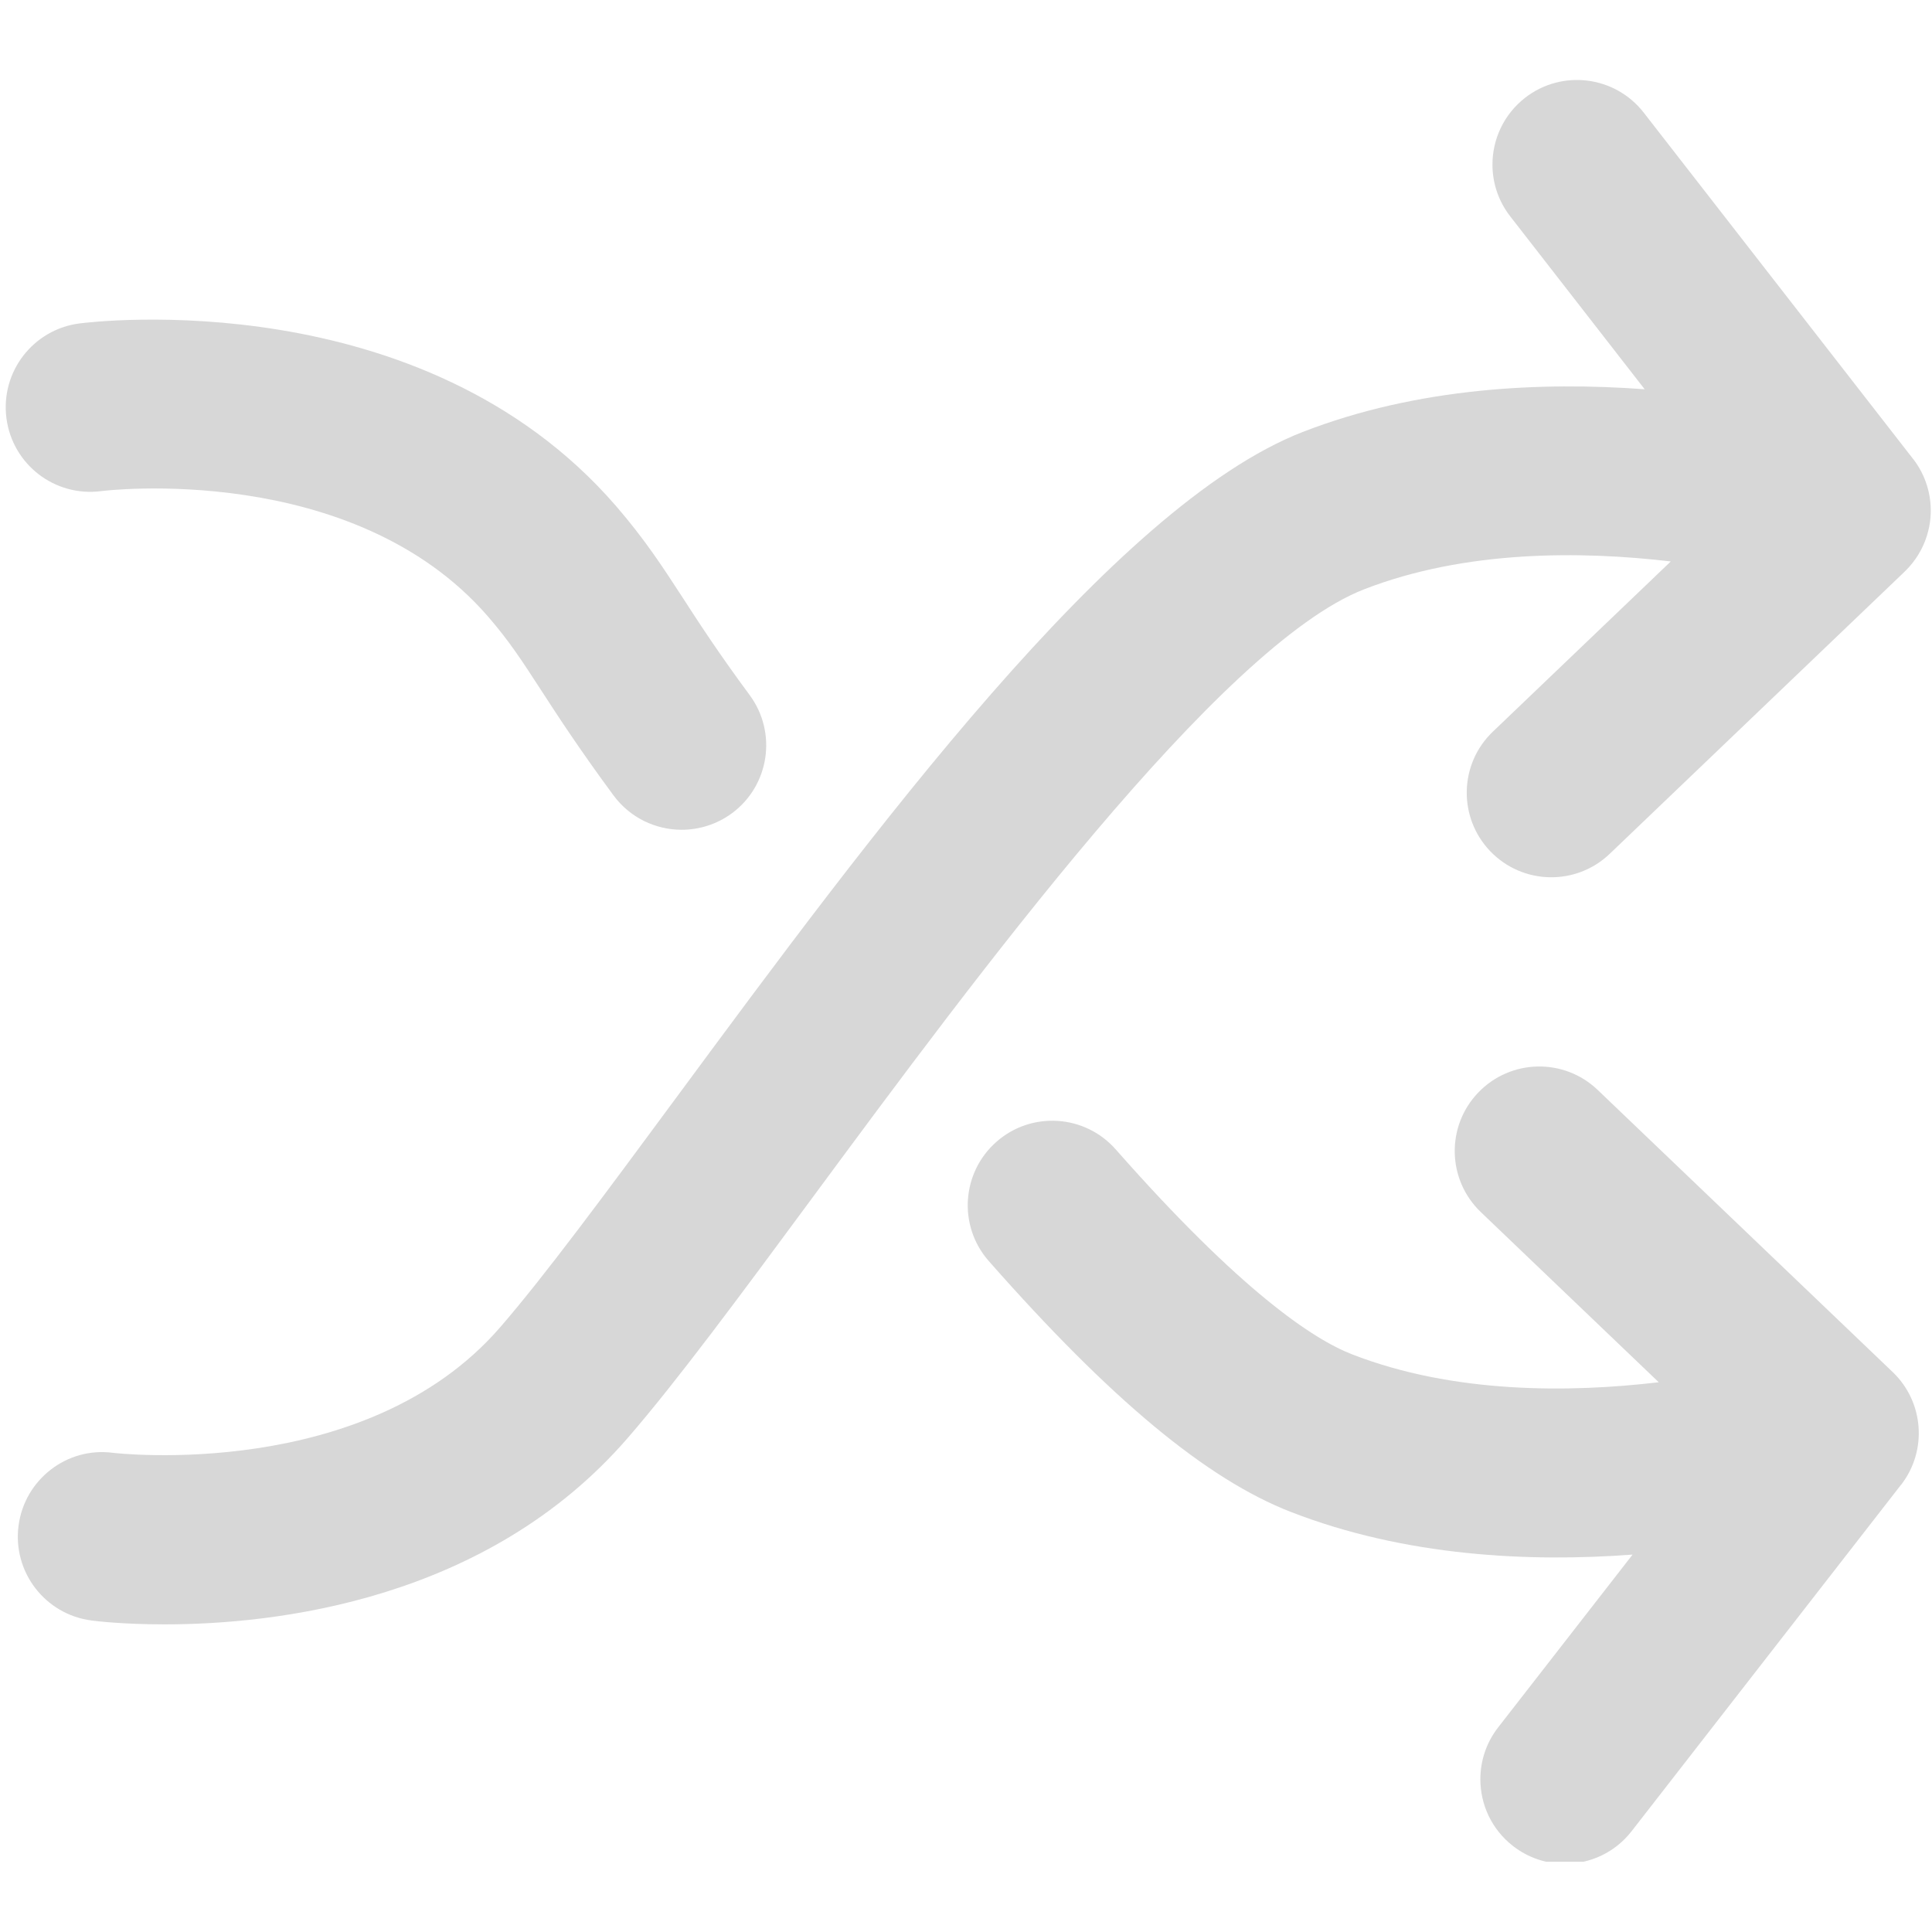 <svg xmlns="http://www.w3.org/2000/svg" xmlns:xlink="http://www.w3.org/1999/xlink" width="500" zoomAndPan="magnify" viewBox="0 0 375 375" height="500" preserveAspectRatio="xMidYMid meet" version="1.0"><defs><clipPath id="92688b1f59"><path d="M 187 207 L 373 207 L 373 361.359 L 187 361.359 Z M 187 207 " clip-rule="nonzero"/></clipPath></defs><path fill="#d7d7d7" d="M 31.941 315.289 C 23.816 315.289 18.473 314.641 17.746 314.535 C 8.758 313.359 2.426 305.129 3.598 296.141 C 4.773 287.164 13.004 280.801 21.93 281.992 C 22.441 282.055 71.031 287.691 97.055 257.652 C 105.672 247.719 117.488 231.703 131.188 213.152 C 169.027 161.906 216.121 98.137 252.848 83.848 C 275.164 75.168 299.258 74.074 319.23 75.555 L 293.145 42.008 C 290.809 39.012 289.684 35.461 289.684 31.941 C 289.684 27.059 291.859 22.227 296.016 18.98 C 303.168 13.422 313.469 14.703 319.043 21.855 L 371.309 89.055 C 371.309 89.055 371.324 89.07 371.324 89.07 C 371.324 89.07 371.324 89.086 371.34 89.086 C 371.34 89.086 371.355 89.086 371.355 89.102 C 371.355 89.102 371.371 89.117 371.371 89.117 C 373.75 92.219 374.863 95.926 374.754 99.602 C 374.723 100.809 374.551 101.996 374.242 103.172 C 373.609 105.656 372.375 108.02 370.582 110.027 C 370.242 110.398 369.902 110.754 369.547 111.094 L 312.449 165.723 C 305.898 171.992 295.52 171.762 289.25 165.215 C 282.98 158.664 283.211 148.27 289.762 142.016 L 324.297 108.977 C 306.902 106.926 284.434 106.738 264.738 114.398 C 236.879 125.242 189.168 189.848 157.598 232.598 C 143.496 251.703 131.312 268.184 121.859 279.086 C 94.508 310.719 53.438 315.289 31.941 315.289 Z M 31.941 315.289 " fill-opacity="1" fill-rule="nonzero"/><g clip-path="url(#92688b1f59)"><path fill="#d7d7d7" d="M 303.738 361.766 C 300.215 361.766 296.664 360.637 293.668 358.305 C 289.512 355.078 287.336 350.242 287.336 345.348 C 287.336 341.824 288.465 338.273 290.797 335.277 L 316.883 301.746 C 296.91 303.242 272.816 302.133 250.516 293.453 C 234.207 287.105 215.594 271.645 191.934 244.785 C 185.941 237.988 186.605 227.625 193.398 221.633 C 200.195 215.641 210.559 216.289 216.566 223.102 C 240.863 250.684 254.918 259.953 262.422 262.871 C 282.102 270.531 304.586 270.348 321.961 268.293 L 287.43 235.27 C 280.879 229 280.648 218.621 286.918 212.074 C 293.188 205.523 303.566 205.293 310.117 211.562 L 367.371 266.316 C 373.426 272.105 374.137 281.527 369.039 288.152 C 369.039 288.152 369.039 288.152 369.023 288.168 C 369.008 288.168 369.008 288.184 369.008 288.184 C 369.008 288.184 368.992 288.184 368.992 288.199 C 368.992 288.199 368.977 288.199 368.977 288.215 C 368.977 288.215 368.961 288.23 368.961 288.23 L 316.695 355.434 C 313.469 359.586 308.633 361.766 303.738 361.766 Z M 303.738 361.766 " fill-opacity="1" fill-rule="nonzero"/></g><path fill="#d7d7d7" d="M 132.316 161.059 C 127.281 161.059 122.324 158.758 119.094 154.402 C 112.438 145.383 108.285 138.988 104.949 133.844 C 101.258 128.16 98.816 124.391 94.723 119.668 C 68.438 89.348 20.125 95.246 19.645 95.324 C 10.641 96.5 2.426 90.168 1.25 81.176 C 0.078 72.188 6.41 63.957 15.398 62.781 C 18.086 62.441 81.828 54.676 119.527 98.168 C 125.117 104.637 128.531 109.891 132.5 115.992 C 135.746 121.012 139.438 126.695 145.504 134.91 C 150.895 142.199 149.352 152.473 142.062 157.859 C 139.125 160.008 135.699 161.059 132.316 161.059 Z M 132.316 161.059 " fill-opacity="1" fill-rule="nonzero"/></svg>